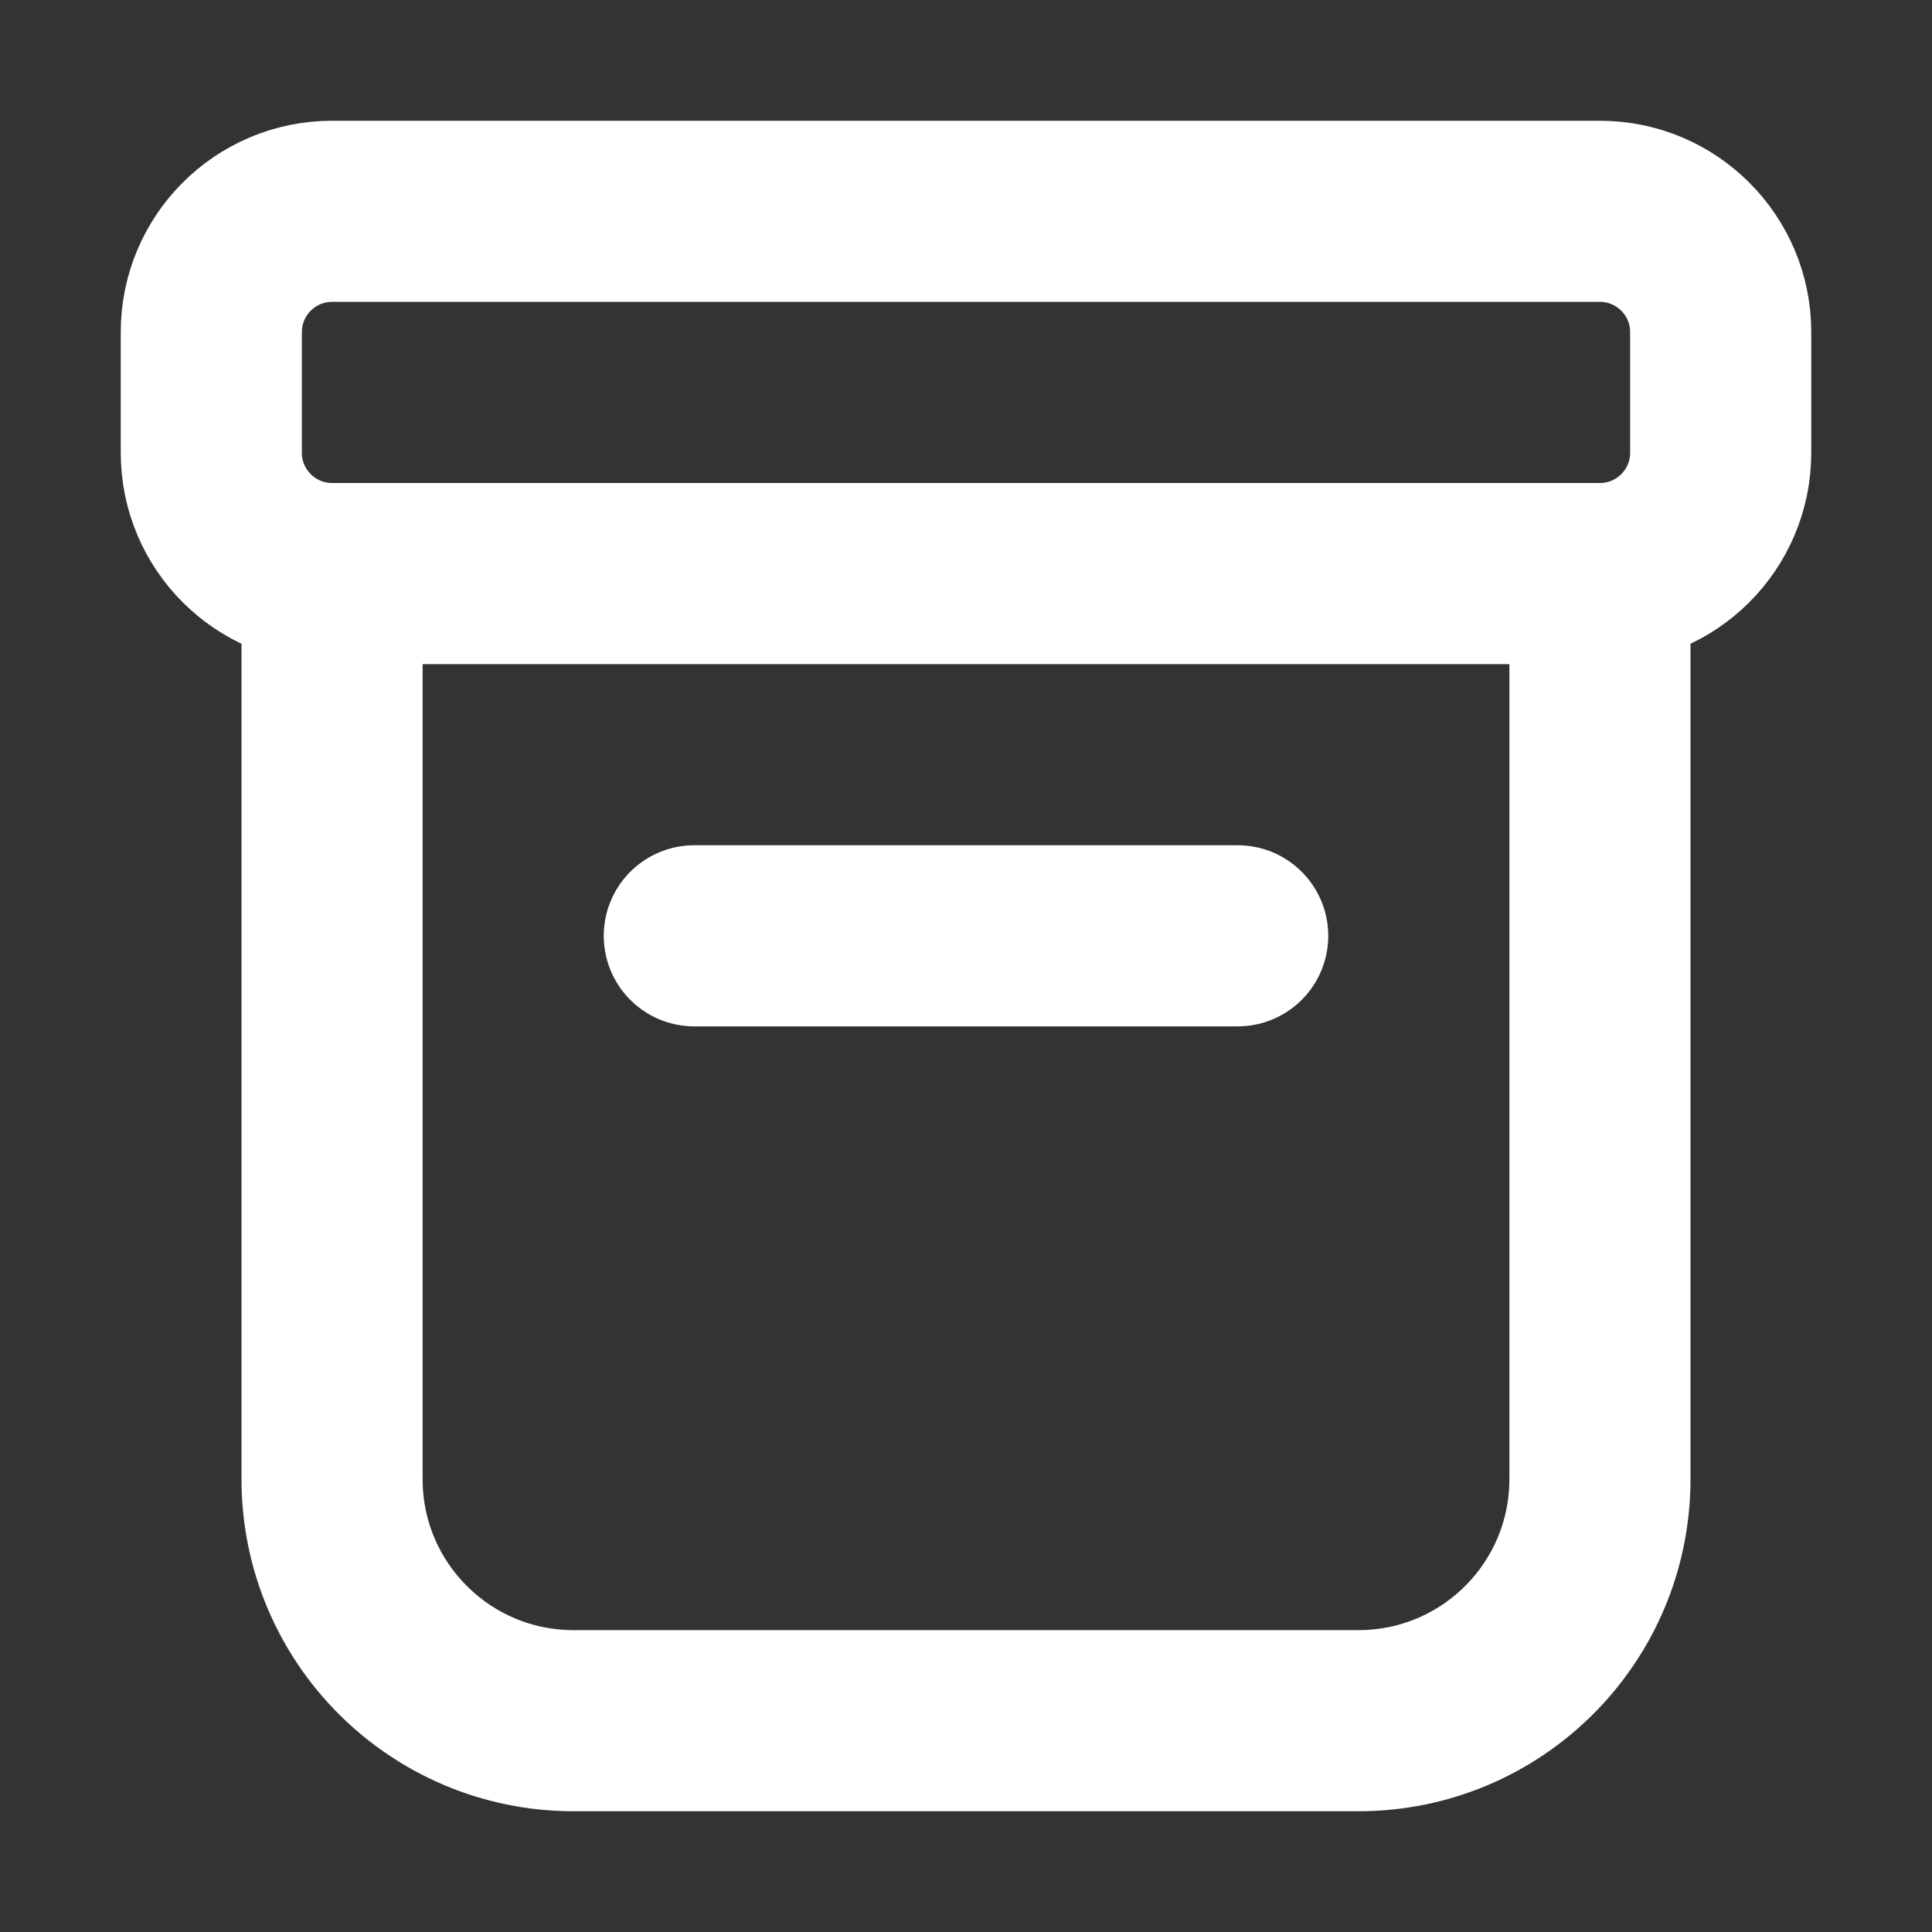 <?xml version="1.0" encoding="UTF-8"?>
<!DOCTYPE svg PUBLIC "-//W3C//DTD SVG 1.1//EN" "http://www.w3.org/Graphics/SVG/1.1/DTD/svg11.dtd">
<svg viewBox="0 0 16 16" width="100%" height="100%" fill="none" xmlns="http://www.w3.org/2000/svg">
<rect x="0" y="0" width="16" height="16" fill="#333333" stroke="none"/>
<path d="M 13.25 4.75 H 2.75 C 2.198 4.75 1.75 4.302 1.75 3.75 V 2.75 C 1.75 2.198 2.198 1.75 2.75 1.75 H 13.25 C 13.802 1.75 14.25 2.198 14.25 2.75 V 3.75 C 14.25 4.302 13.802 4.75 13.25 4.75 Z M 2.75 4.75 V 12.25 C 2.75 13.355 3.645 14.25 4.75 14.25 H 11.25 C 12.355 14.25 13.25 13.355 13.25 12.25 V 4.75 M 5.75 7.75 H 10.25" stroke="white" stroke-width="1.5" stroke-linecap="round" stroke-linejoin="round"/>
</svg>